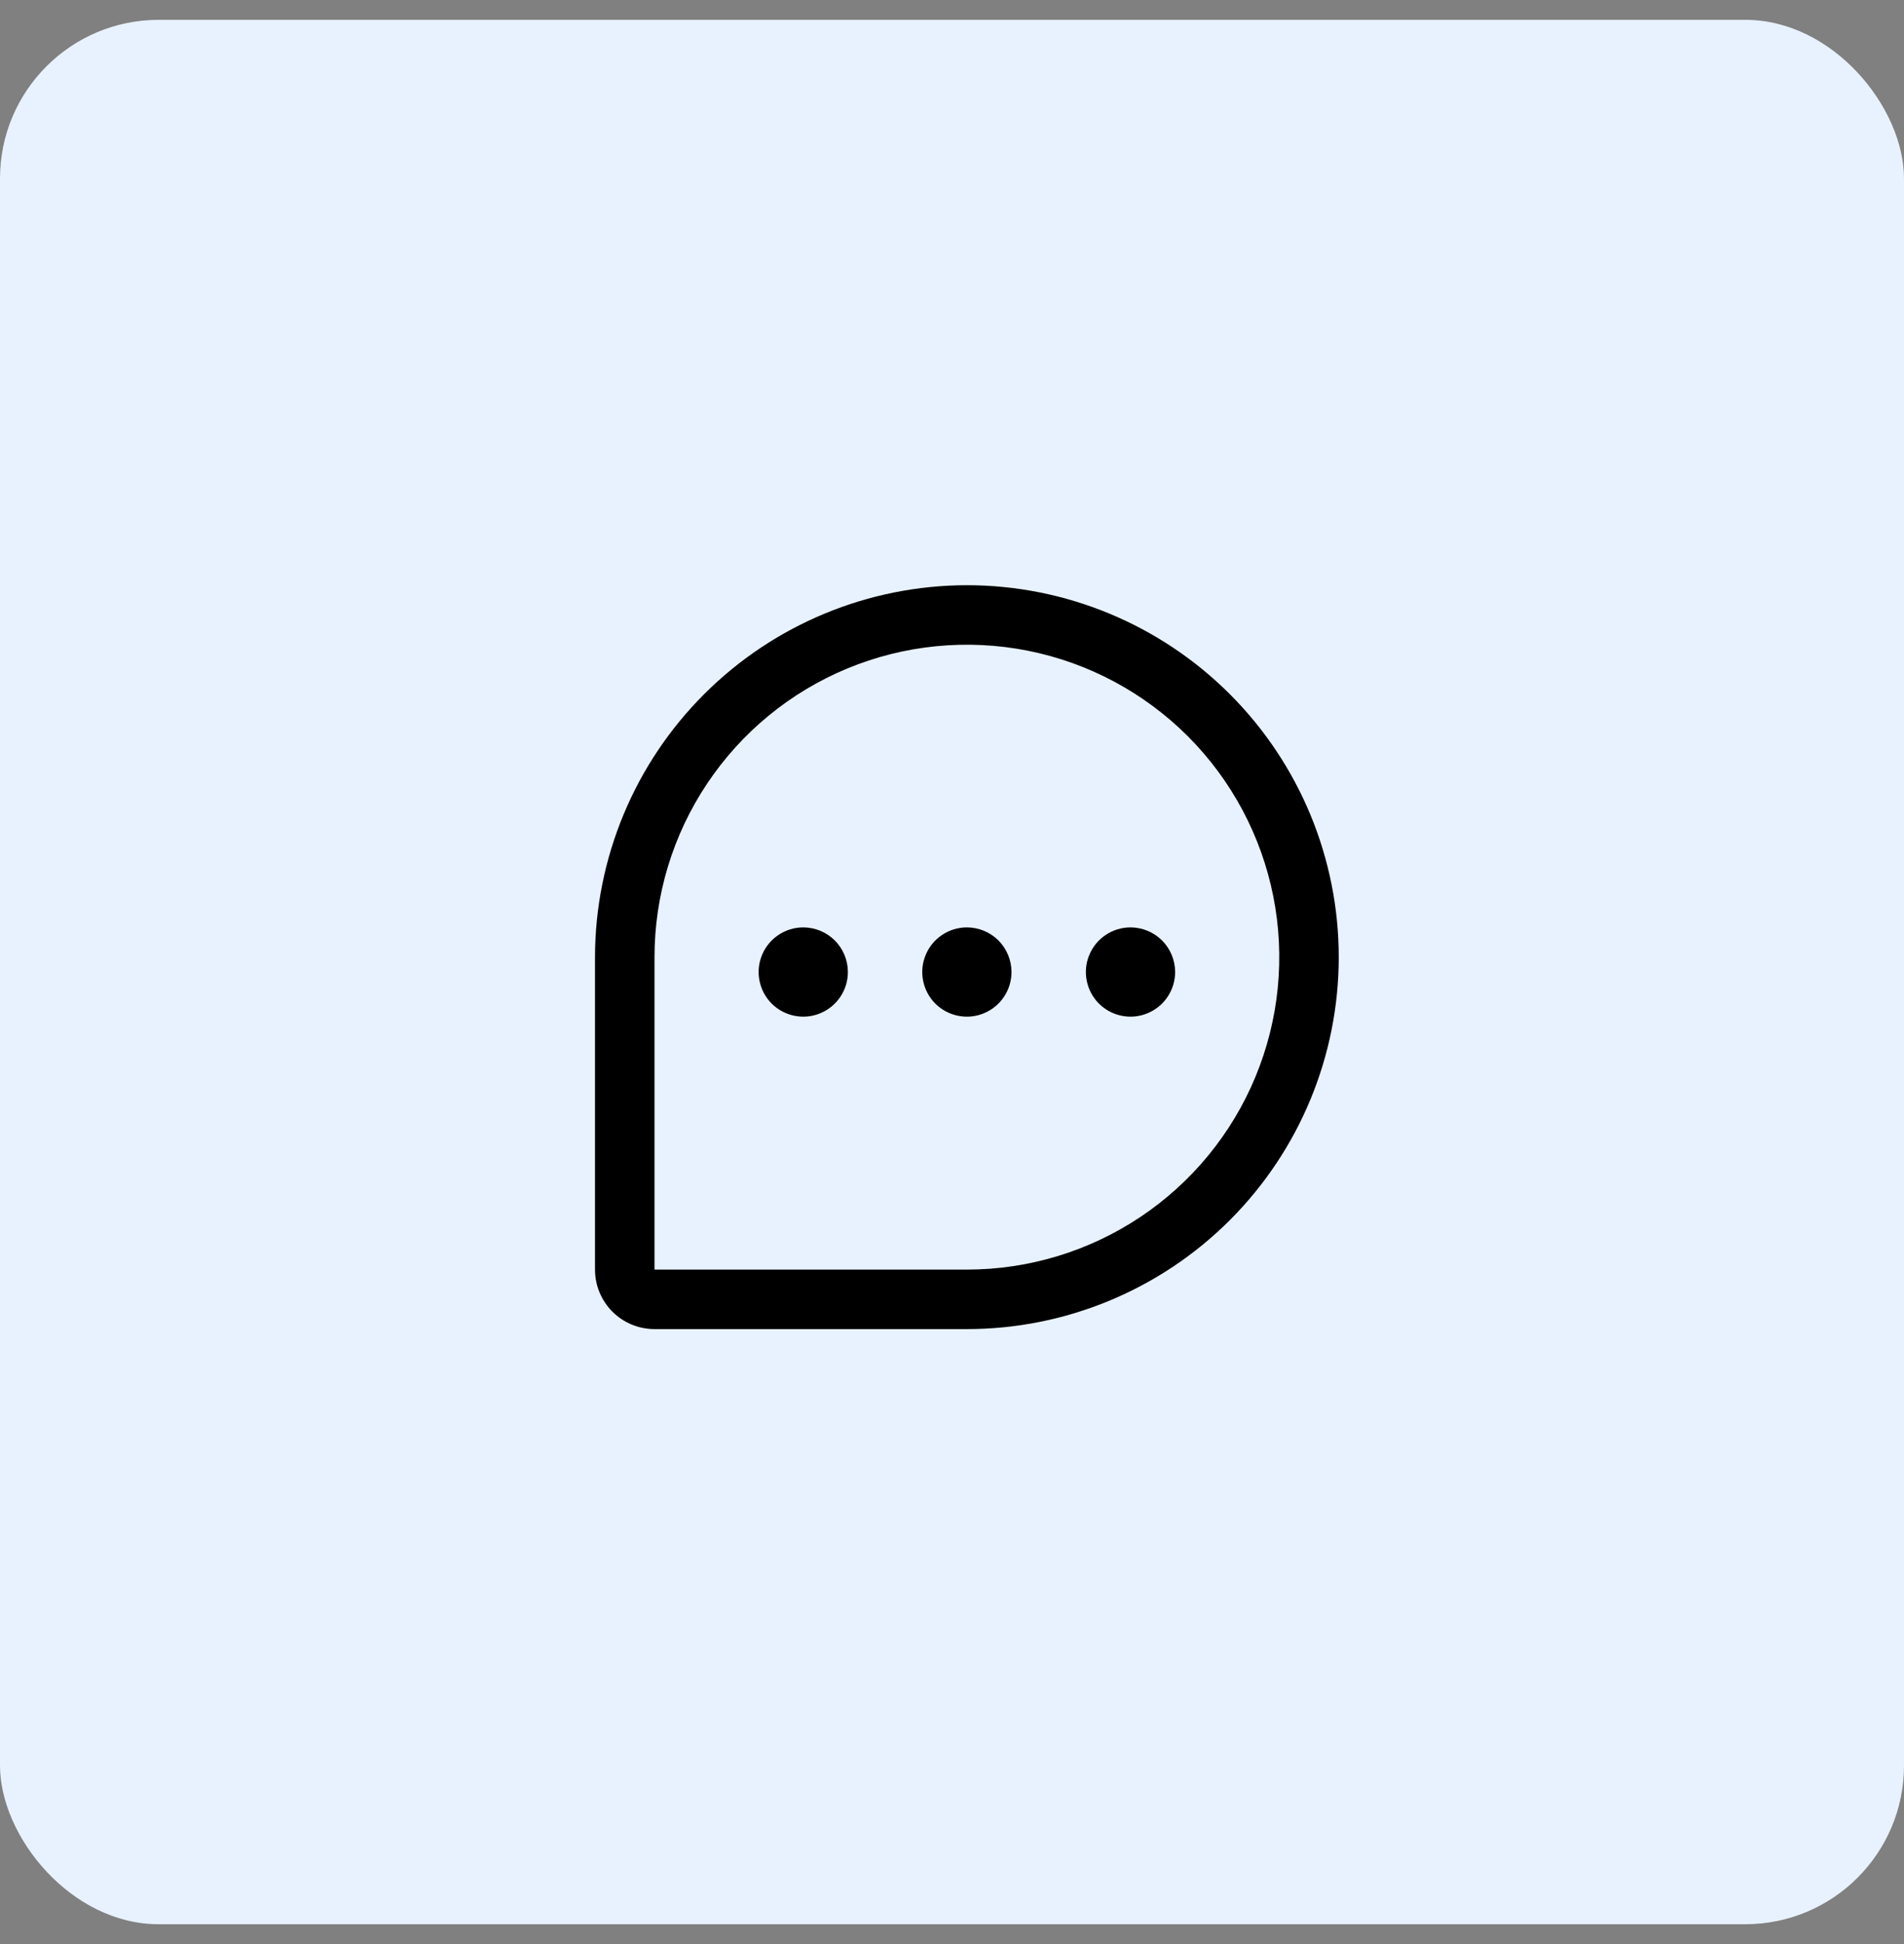 <svg width="48" height="49" viewBox="0 0 48 49" fill="none" xmlns="http://www.w3.org/2000/svg">
<rect x="0" y="0" width="48" height="49" fill="#808080" stroke="none"/>
<rect y="0.5" width="48" height="48" rx="4" fill="#E8F2FF"/>
<path d="M24.375 14.75C21.889 14.753 19.506 15.741 17.749 17.499C15.991 19.256 15.003 21.639 15 24.125V32C15 32.398 15.158 32.779 15.439 33.061C15.721 33.342 16.102 33.5 16.5 33.5H24.375C26.861 33.5 29.246 32.512 31.004 30.754C32.762 28.996 33.75 26.611 33.75 24.125C33.75 21.639 32.762 19.254 31.004 17.496C29.246 15.738 26.861 14.75 24.375 14.75ZM24.375 32H16.5V24.125C16.5 22.567 16.962 21.045 17.827 19.75C18.692 18.455 19.922 17.445 21.361 16.849C22.8 16.253 24.384 16.098 25.911 16.401C27.439 16.705 28.842 17.455 29.944 18.556C31.045 19.658 31.795 21.061 32.099 22.589C32.403 24.116 32.247 25.7 31.651 27.139C31.055 28.578 30.045 29.808 28.75 30.673C27.455 31.538 25.933 32 24.375 32ZM25.5 24.5C25.5 24.723 25.434 24.94 25.31 25.125C25.187 25.31 25.011 25.454 24.805 25.539C24.6 25.625 24.374 25.647 24.155 25.603C23.937 25.56 23.737 25.453 23.579 25.296C23.422 25.138 23.315 24.938 23.272 24.72C23.228 24.501 23.25 24.275 23.336 24.07C23.421 23.864 23.565 23.688 23.75 23.565C23.935 23.441 24.152 23.375 24.375 23.375C24.673 23.375 24.959 23.494 25.171 23.704C25.381 23.916 25.5 24.202 25.5 24.5ZM21.375 24.5C21.375 24.723 21.309 24.94 21.185 25.125C21.062 25.31 20.886 25.454 20.68 25.539C20.475 25.625 20.249 25.647 20.03 25.603C19.812 25.56 19.612 25.453 19.454 25.296C19.297 25.138 19.19 24.938 19.147 24.72C19.103 24.501 19.125 24.275 19.211 24.07C19.296 23.864 19.44 23.688 19.625 23.565C19.81 23.441 20.027 23.375 20.25 23.375C20.548 23.375 20.834 23.494 21.046 23.704C21.256 23.916 21.375 24.202 21.375 24.5ZM29.625 24.5C29.625 24.723 29.559 24.94 29.435 25.125C29.312 25.31 29.136 25.454 28.93 25.539C28.725 25.625 28.499 25.647 28.28 25.603C28.062 25.56 27.862 25.453 27.704 25.296C27.547 25.138 27.44 24.938 27.397 24.72C27.353 24.501 27.375 24.275 27.461 24.07C27.546 23.864 27.69 23.688 27.875 23.565C28.06 23.441 28.277 23.375 28.5 23.375C28.798 23.375 29.084 23.494 29.296 23.704C29.506 23.916 29.625 24.202 29.625 24.5Z" fill="black"/>
</svg>
